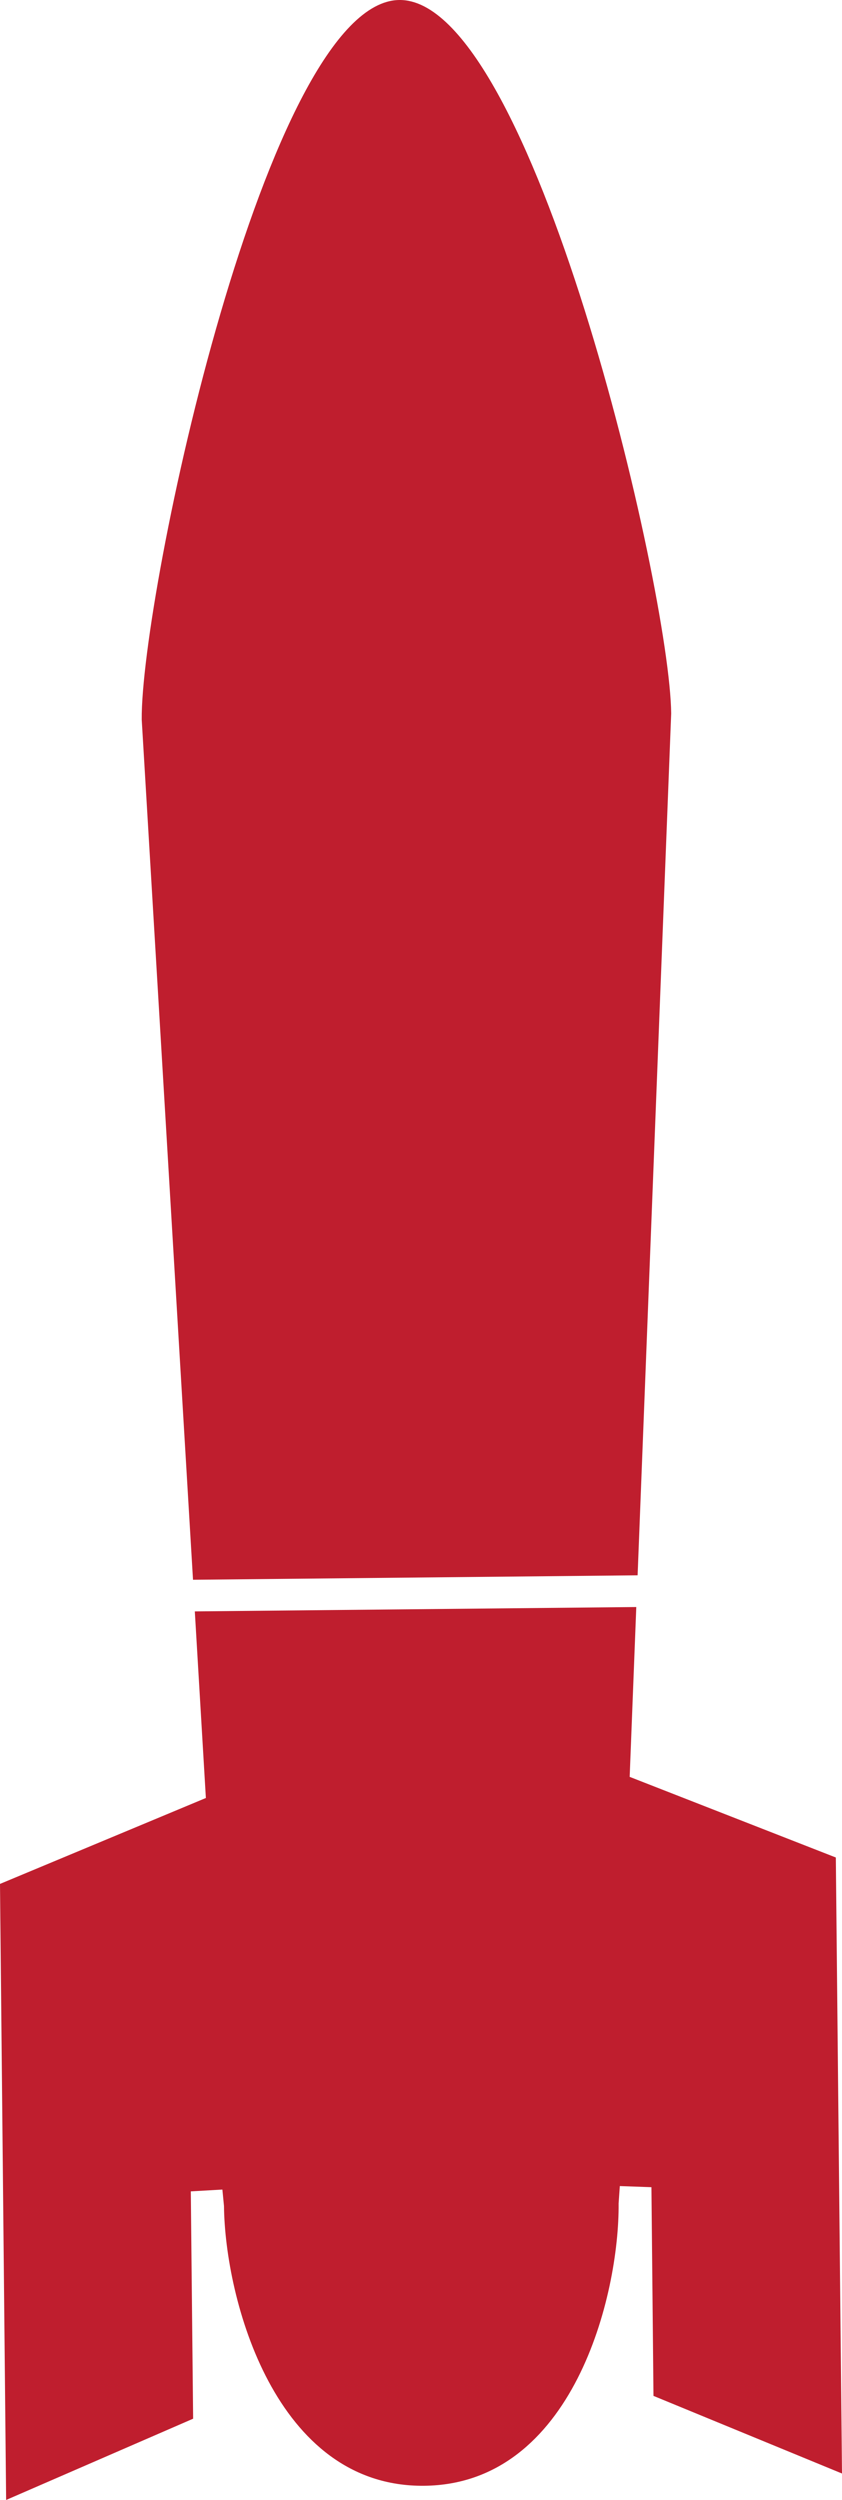 <svg version="1.1" id="图层_1" x="0px" y="0px" width="21.014px" height="62.353px" viewBox="0 0 21.014 62.353" enable-background="new 0 0 21.014 62.353" xml:space="preserve" xmlns="http://www.w3.org/2000/svg" xmlns:xlink="http://www.w3.org/1999/xlink" xmlns:xml="http://www.w3.org/XML/1998/namespace">
  <path fill="#BF1E2E" d="M4.817,39.401l-1.28-21.452C3.509,14.841,6.659,0.033,9.967,0c3.312-0.032,6.755,14.711,6.784,17.796
	L15.913,39.29L4.817,39.401z M21.014,61.691L20.86,46.328l-5.145-2.011l0.165-4.236L4.862,40.19l0.276,4.654L0,46.987l0.153,15.365
	l4.667-2.027l-0.058-5.67l0.788-0.045L5.59,55.02c0.024,2.313,1.272,7.015,4.994,6.978c3.72-0.035,4.876-4.76,4.855-7.042
	l0.03-0.433l0.789,0.028l0.051,5.205l4.702,1.935l-0.001,0.002L21.014,61.691z" class="color c1"/>
</svg>